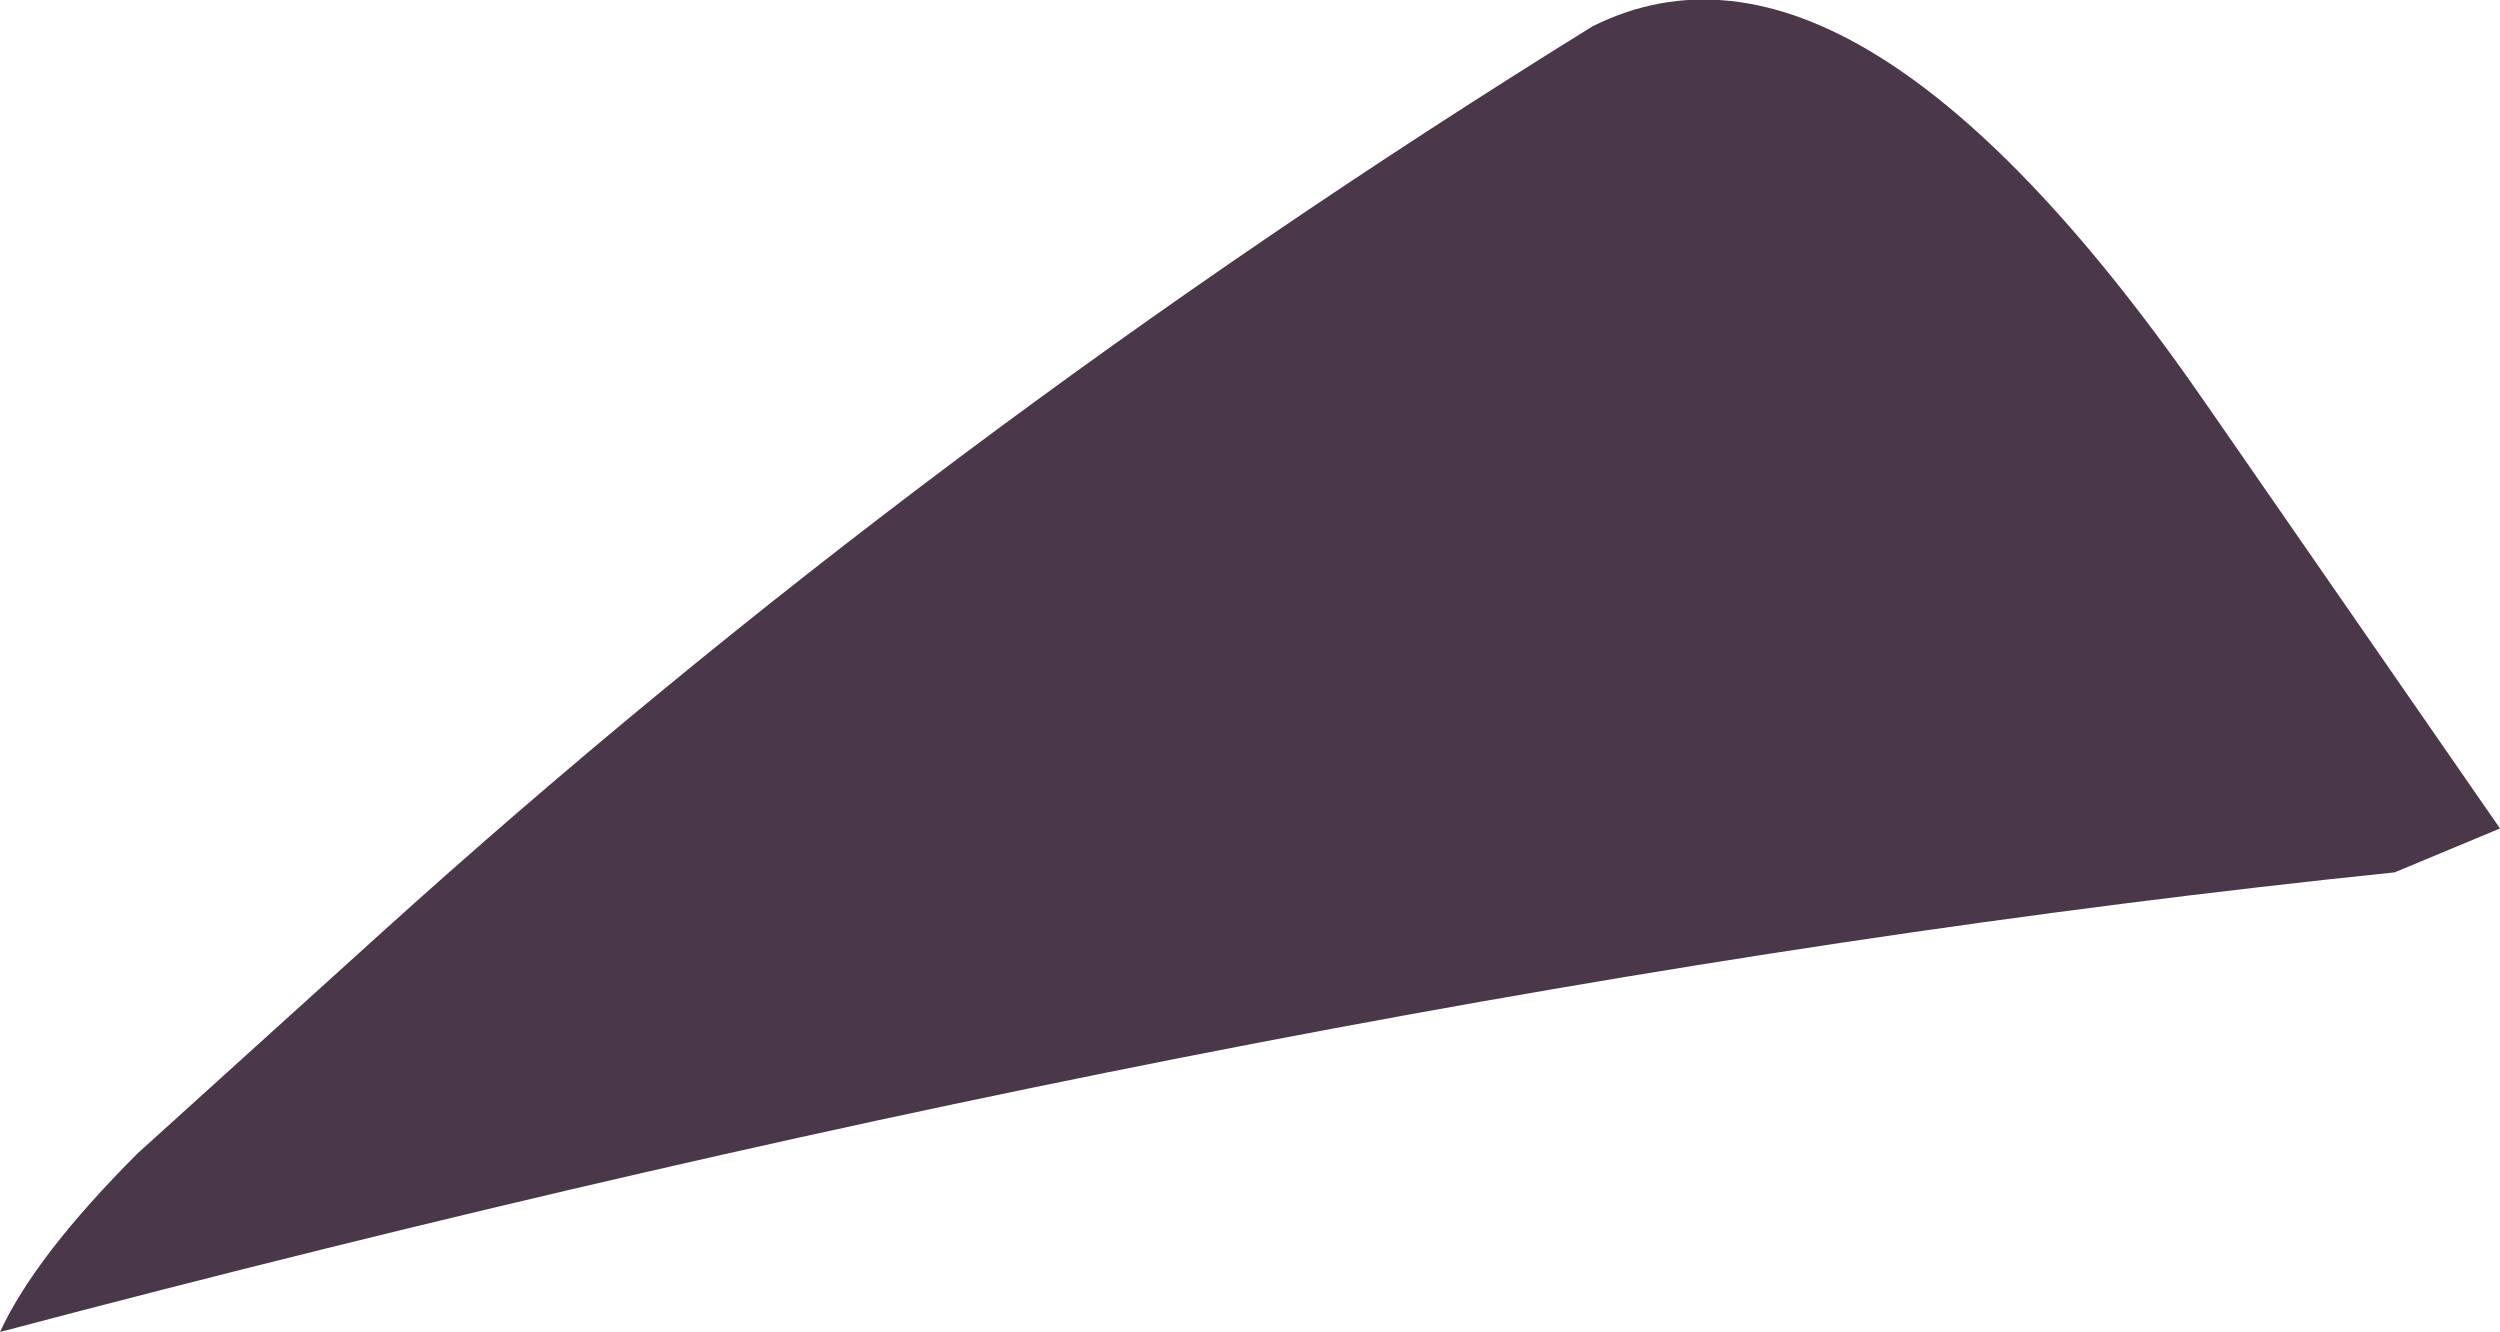 <?xml version="1.0" encoding="UTF-8" standalone="no"?>
<svg xmlns:xlink="http://www.w3.org/1999/xlink" height="22.75px" width="42.7px" xmlns="http://www.w3.org/2000/svg">
  <g transform="matrix(1.0, 0.0, 0.0, 1.0, 47.7, 64.95)">
    <path d="M-20.5 -64.5 Q-16.0 -66.75 -9.95 -57.95 L-5.0 -50.8 -6.8 -50.05 Q-25.2 -48.15 -47.7 -42.2 -47.1 -43.5 -45.35 -45.25 L-41.15 -49.05 Q-31.8 -57.5 -20.5 -64.5" fill="#4a374a" fill-rule="evenodd" stroke="none"/>
  </g>
</svg>
